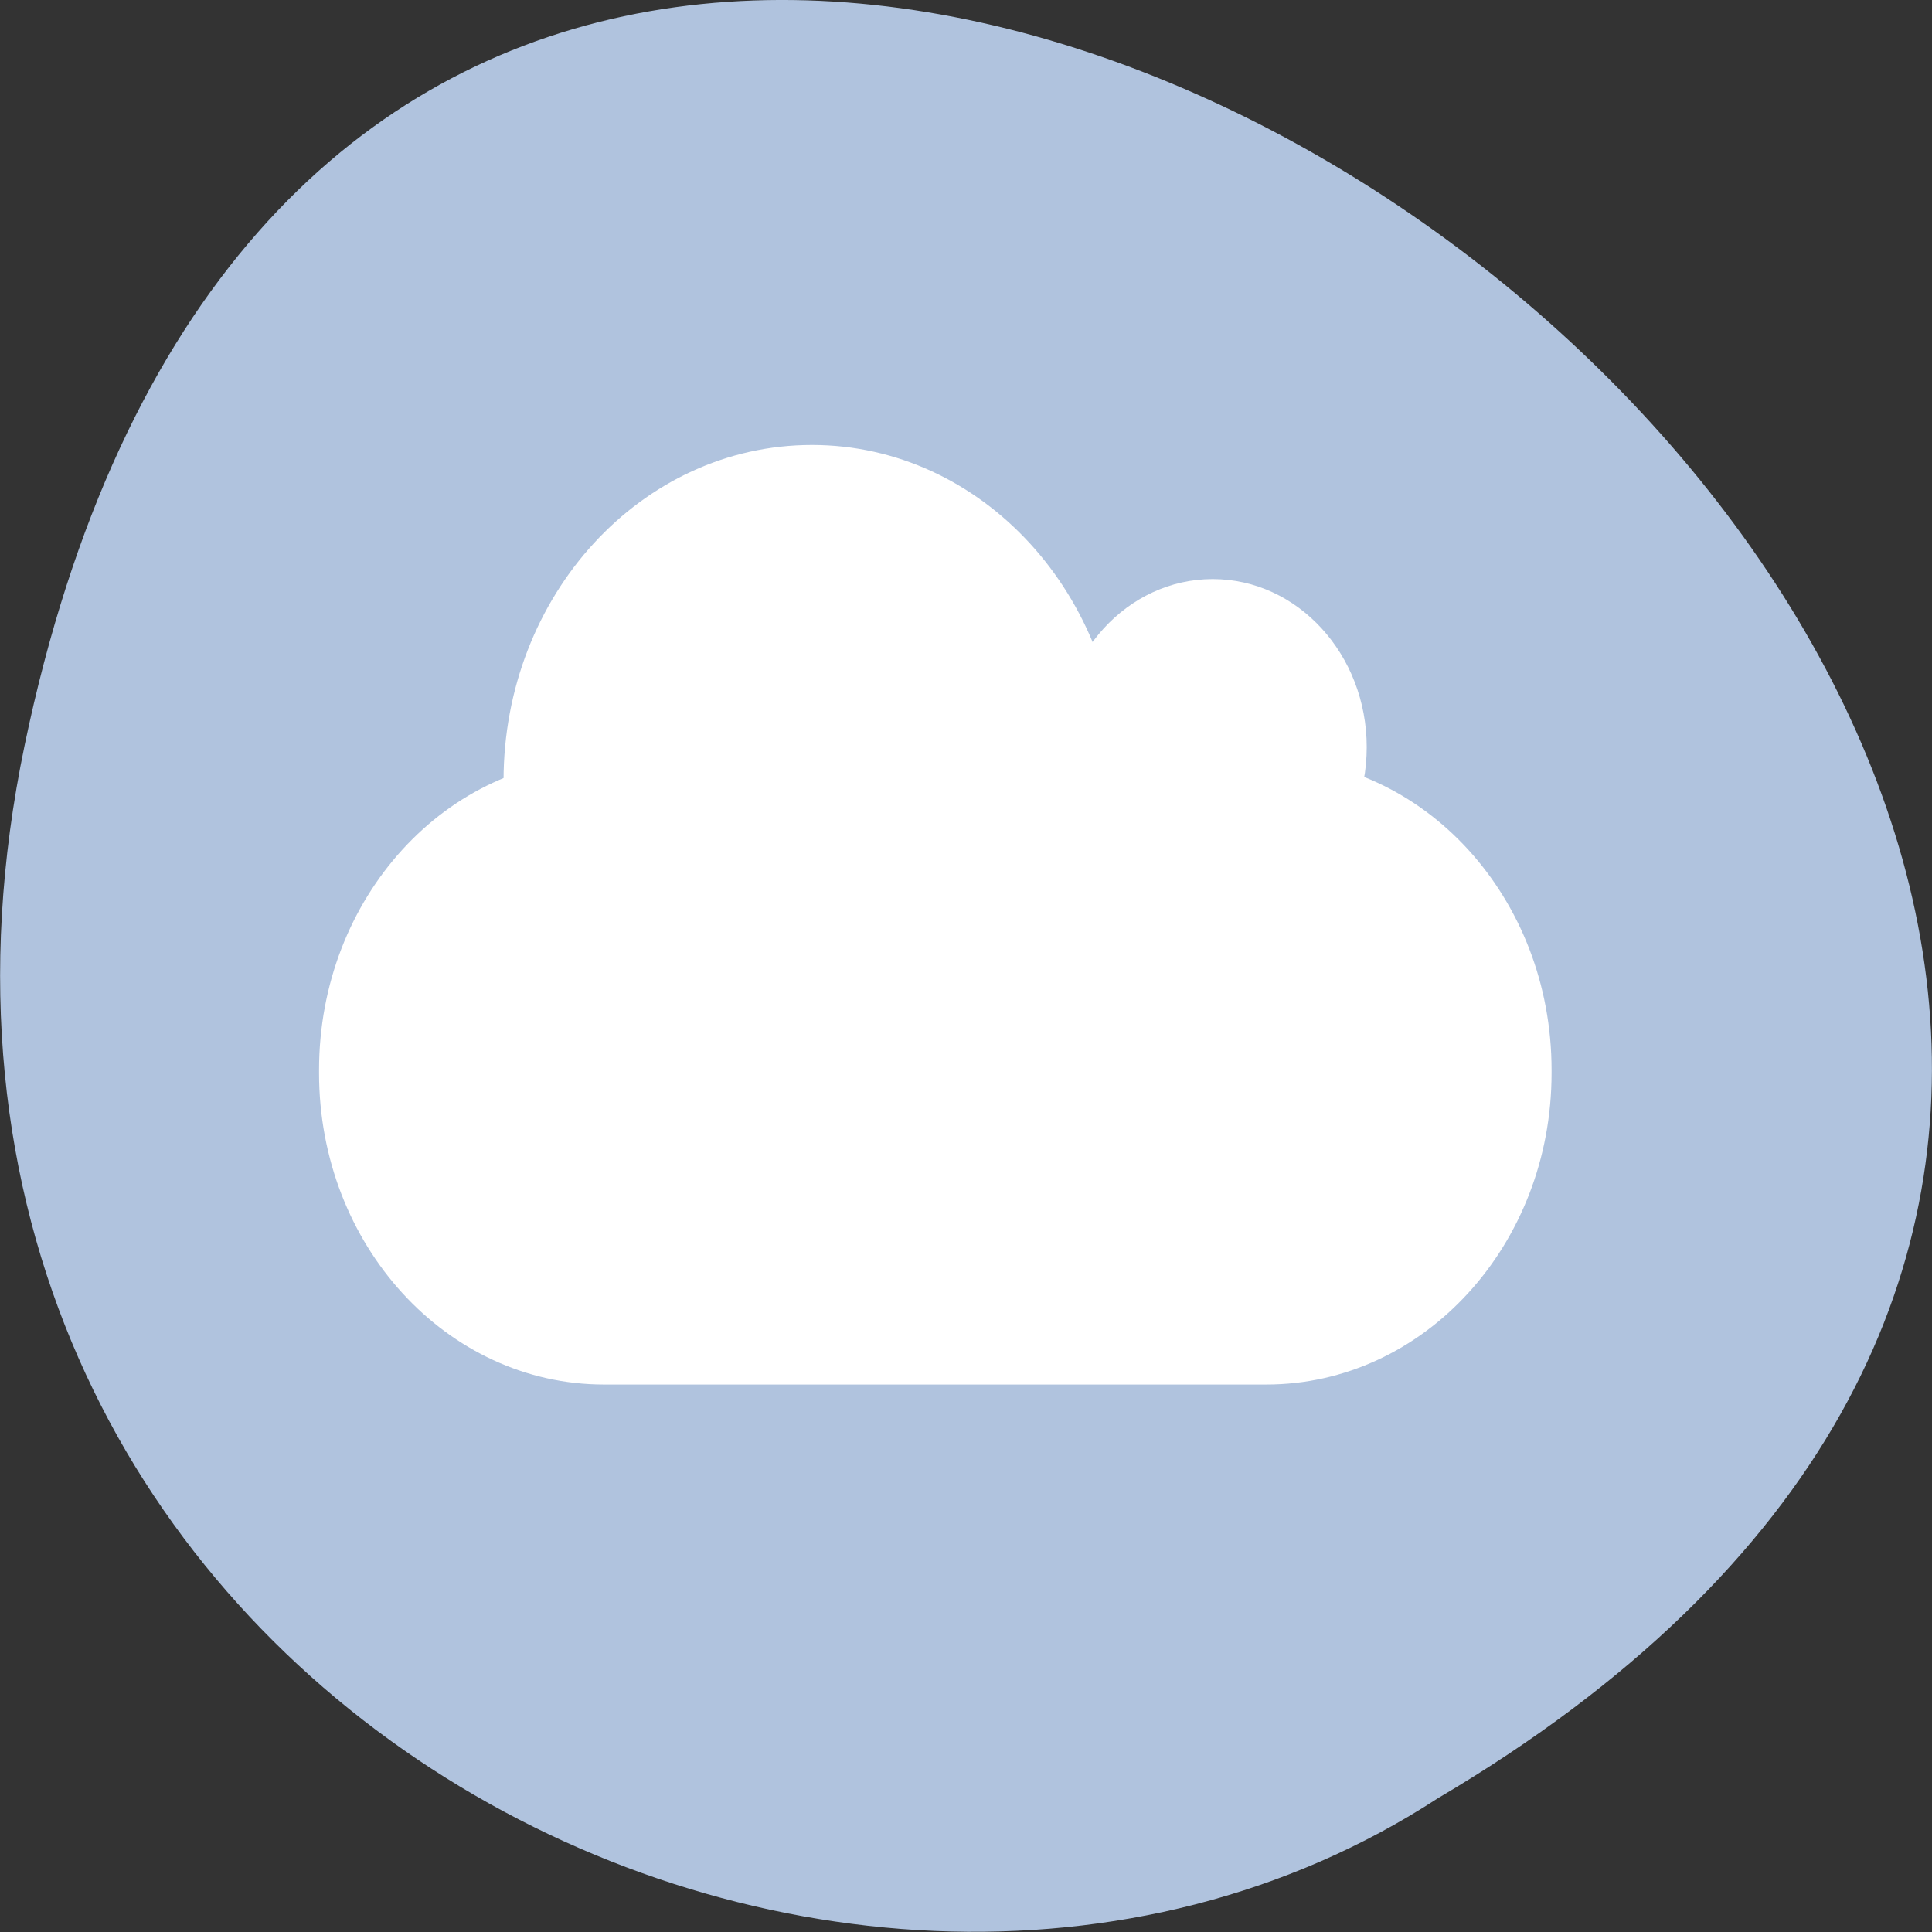<svg xmlns="http://www.w3.org/2000/svg" viewBox="0 0 22 22"><rect x="0" y="0" width="22" height="22" fill="#333333" stroke="none"/><path d="m 0.281 8.484 c 4.293 -20.621 33.844 1.516 16.094 11.992 c -6.898 4.492 -18.305 -1.391 -16.094 -11.992" style="fill:#b0c3de"/><g style="fill:#fff"><path d="m 14.418 8.633 h -7.539 c -1.793 0 -3.246 1.59 -3.246 3.551 v 0.035 c 0 1.957 1.453 3.547 3.246 3.547 h 7.539 c 1.797 0 3.25 -1.59 3.25 -3.547 v -0.035 c 0 -1.961 -1.453 -3.551 -3.25 -3.551"/><path d="m 5.734 8.891 c 0 -2.113 1.57 -3.824 3.512 -3.824 c 1.938 0 3.508 1.711 3.508 3.824 c 0 2.109 -1.57 3.82 -3.508 3.82 c -1.941 0 -3.512 -1.711 -3.512 -3.82"/><path d="m 12.055 8.508 c 0 -1.055 0.785 -1.914 1.754 -1.914 c 0.969 0 1.754 0.859 1.754 1.914 c 0 1.055 -0.785 1.91 -1.754 1.91 c -0.969 0 -1.754 -0.855 -1.754 -1.91"/></g></svg>